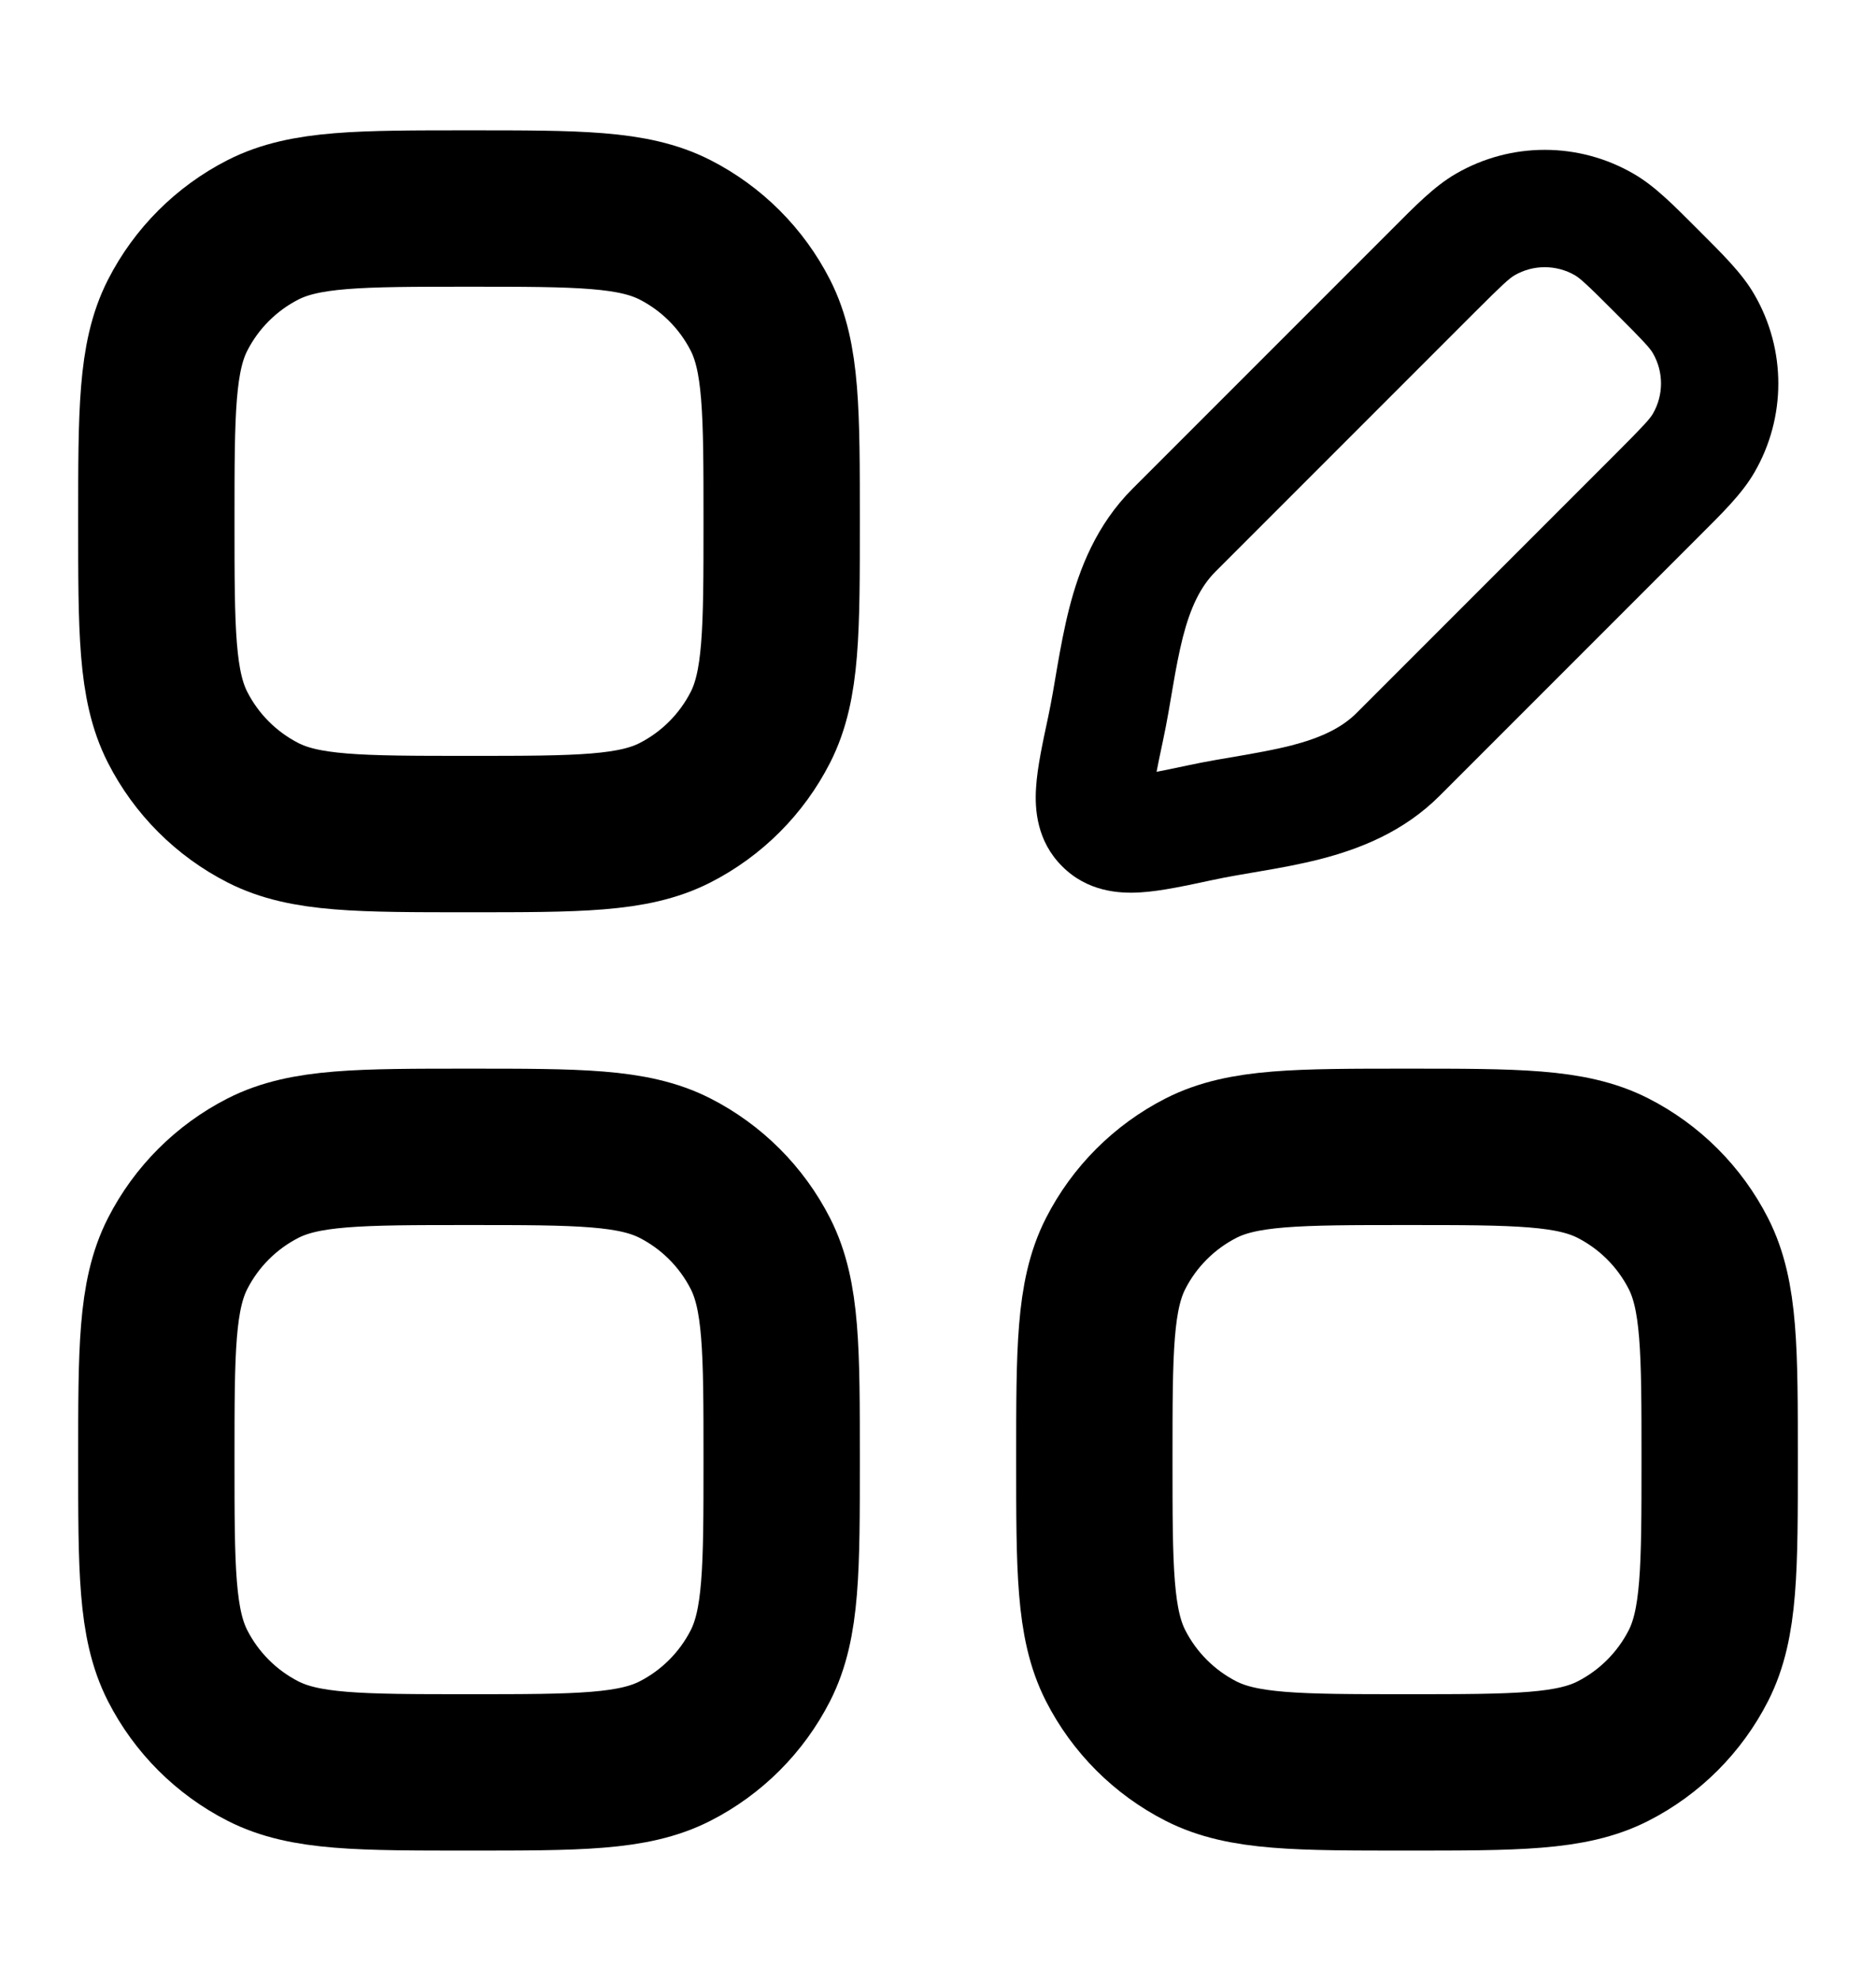 <svg width="18" height="19" viewBox="0 0 18 19" fill="none" xmlns="http://www.w3.org/2000/svg">
<path d="M1.5 5C1.5 3.95 1.5 3.425 1.704 3.024C1.884 2.671 2.171 2.384 2.524 2.204C2.925 2 3.45 2 4.5 2C5.55 2 6.075 2 6.476 2.204C6.829 2.384 7.116 2.671 7.296 3.024C7.5 3.425 7.5 3.95 7.5 5C7.5 6.05 7.5 6.575 7.296 6.976C7.116 7.329 6.829 7.616 6.476 7.796C6.075 8 5.55 8 4.5 8C3.45 8 2.925 8 2.524 7.796C2.171 7.616 1.884 7.329 1.704 6.976C1.5 6.575 1.5 6.05 1.5 5Z" stroke="currentColor" stroke-width="1.5"/>
<path d="M1.5 14C1.5 12.95 1.5 12.425 1.704 12.024C1.884 11.671 2.171 11.384 2.524 11.204C2.925 11 3.45 11 4.5 11C5.55 11 6.075 11 6.476 11.204C6.829 11.384 7.116 11.671 7.296 12.024C7.5 12.425 7.5 12.95 7.5 14C7.5 15.05 7.5 15.575 7.296 15.976C7.116 16.329 6.829 16.616 6.476 16.796C6.075 17 5.55 17 4.5 17C3.45 17 2.925 17 2.524 16.796C2.171 16.616 1.884 16.329 1.704 15.976C1.5 15.575 1.5 15.05 1.5 14Z" stroke="currentColor" stroke-width="1.5"/>
<path d="M10.5 14C10.5 12.95 10.5 12.425 10.704 12.024C10.884 11.671 11.171 11.384 11.524 11.204C11.925 11 12.45 11 13.5 11C14.55 11 15.075 11 15.476 11.204C15.829 11.384 16.116 11.671 16.296 12.024C16.5 12.425 16.5 12.95 16.5 14C16.5 15.05 16.5 15.575 16.296 15.976C16.116 16.329 15.829 16.616 15.476 16.796C15.075 17 14.55 17 13.5 17C12.45 17 11.925 17 11.524 16.796C11.171 16.616 10.884 16.329 10.704 15.976C10.5 15.575 10.5 15.05 10.5 14Z" stroke="currentColor" stroke-width="1.5"/>
<path d="M15.499 4.356L13.018 6.837L13.814 7.632L16.295 5.151L15.499 4.356ZM11.663 5.482L14.144 3.001L13.349 2.205L10.868 4.686L11.663 5.482ZM11.393 7.342C11.262 7.37 11.156 7.392 11.066 7.409C10.975 7.426 10.915 7.434 10.875 7.437C10.833 7.439 10.836 7.434 10.862 7.441C10.897 7.45 10.945 7.473 10.986 7.514L10.191 8.309C10.433 8.552 10.737 8.573 10.946 8.559C11.145 8.547 11.388 8.493 11.628 8.442L11.393 7.342ZM10.058 6.872C10.007 7.112 9.953 7.355 9.941 7.554C9.927 7.763 9.948 8.067 10.191 8.309L10.986 7.514C11.027 7.555 11.05 7.603 11.059 7.638C11.066 7.664 11.061 7.667 11.063 7.625C11.066 7.585 11.074 7.525 11.091 7.434C11.108 7.344 11.13 7.238 11.158 7.107L10.058 6.872ZM15.499 3.001C15.775 3.276 15.831 3.339 15.86 3.389L16.834 2.827C16.713 2.616 16.519 2.43 16.295 2.205L15.499 3.001ZM16.295 5.151C16.519 4.927 16.713 4.74 16.834 4.53L15.86 3.967C15.831 4.017 15.775 4.08 15.499 4.356L16.295 5.151ZM15.86 3.389C15.963 3.568 15.963 3.788 15.86 3.967L16.834 4.53C17.139 4.003 17.139 3.354 16.834 2.827L15.86 3.389ZM16.295 2.205C16.07 1.981 15.884 1.787 15.673 1.666L15.111 2.64C15.16 2.669 15.224 2.725 15.499 3.001L16.295 2.205ZM14.144 3.001C14.42 2.725 14.483 2.669 14.533 2.64L13.97 1.666C13.76 1.787 13.573 1.981 13.349 2.205L14.144 3.001ZM15.673 1.666C15.146 1.361 14.497 1.361 13.97 1.666L14.533 2.64C14.711 2.537 14.932 2.537 15.111 2.64L15.673 1.666ZM13.018 6.837C12.872 6.983 12.671 7.078 12.387 7.151C12.244 7.187 12.092 7.215 11.922 7.245C11.759 7.273 11.573 7.303 11.393 7.342L11.628 8.442C11.78 8.409 11.935 8.384 12.114 8.353C12.286 8.324 12.476 8.289 12.665 8.241C13.043 8.144 13.465 7.981 13.814 7.632L13.018 6.837ZM11.158 7.107C11.197 6.927 11.227 6.741 11.255 6.578C11.284 6.408 11.313 6.256 11.349 6.113C11.422 5.829 11.517 5.628 11.663 5.482L10.868 4.686C10.519 5.035 10.356 5.456 10.259 5.835C10.211 6.024 10.176 6.214 10.146 6.386C10.116 6.565 10.09 6.72 10.058 6.872L11.158 7.107Z" fill="currentColor"/>
</svg>


